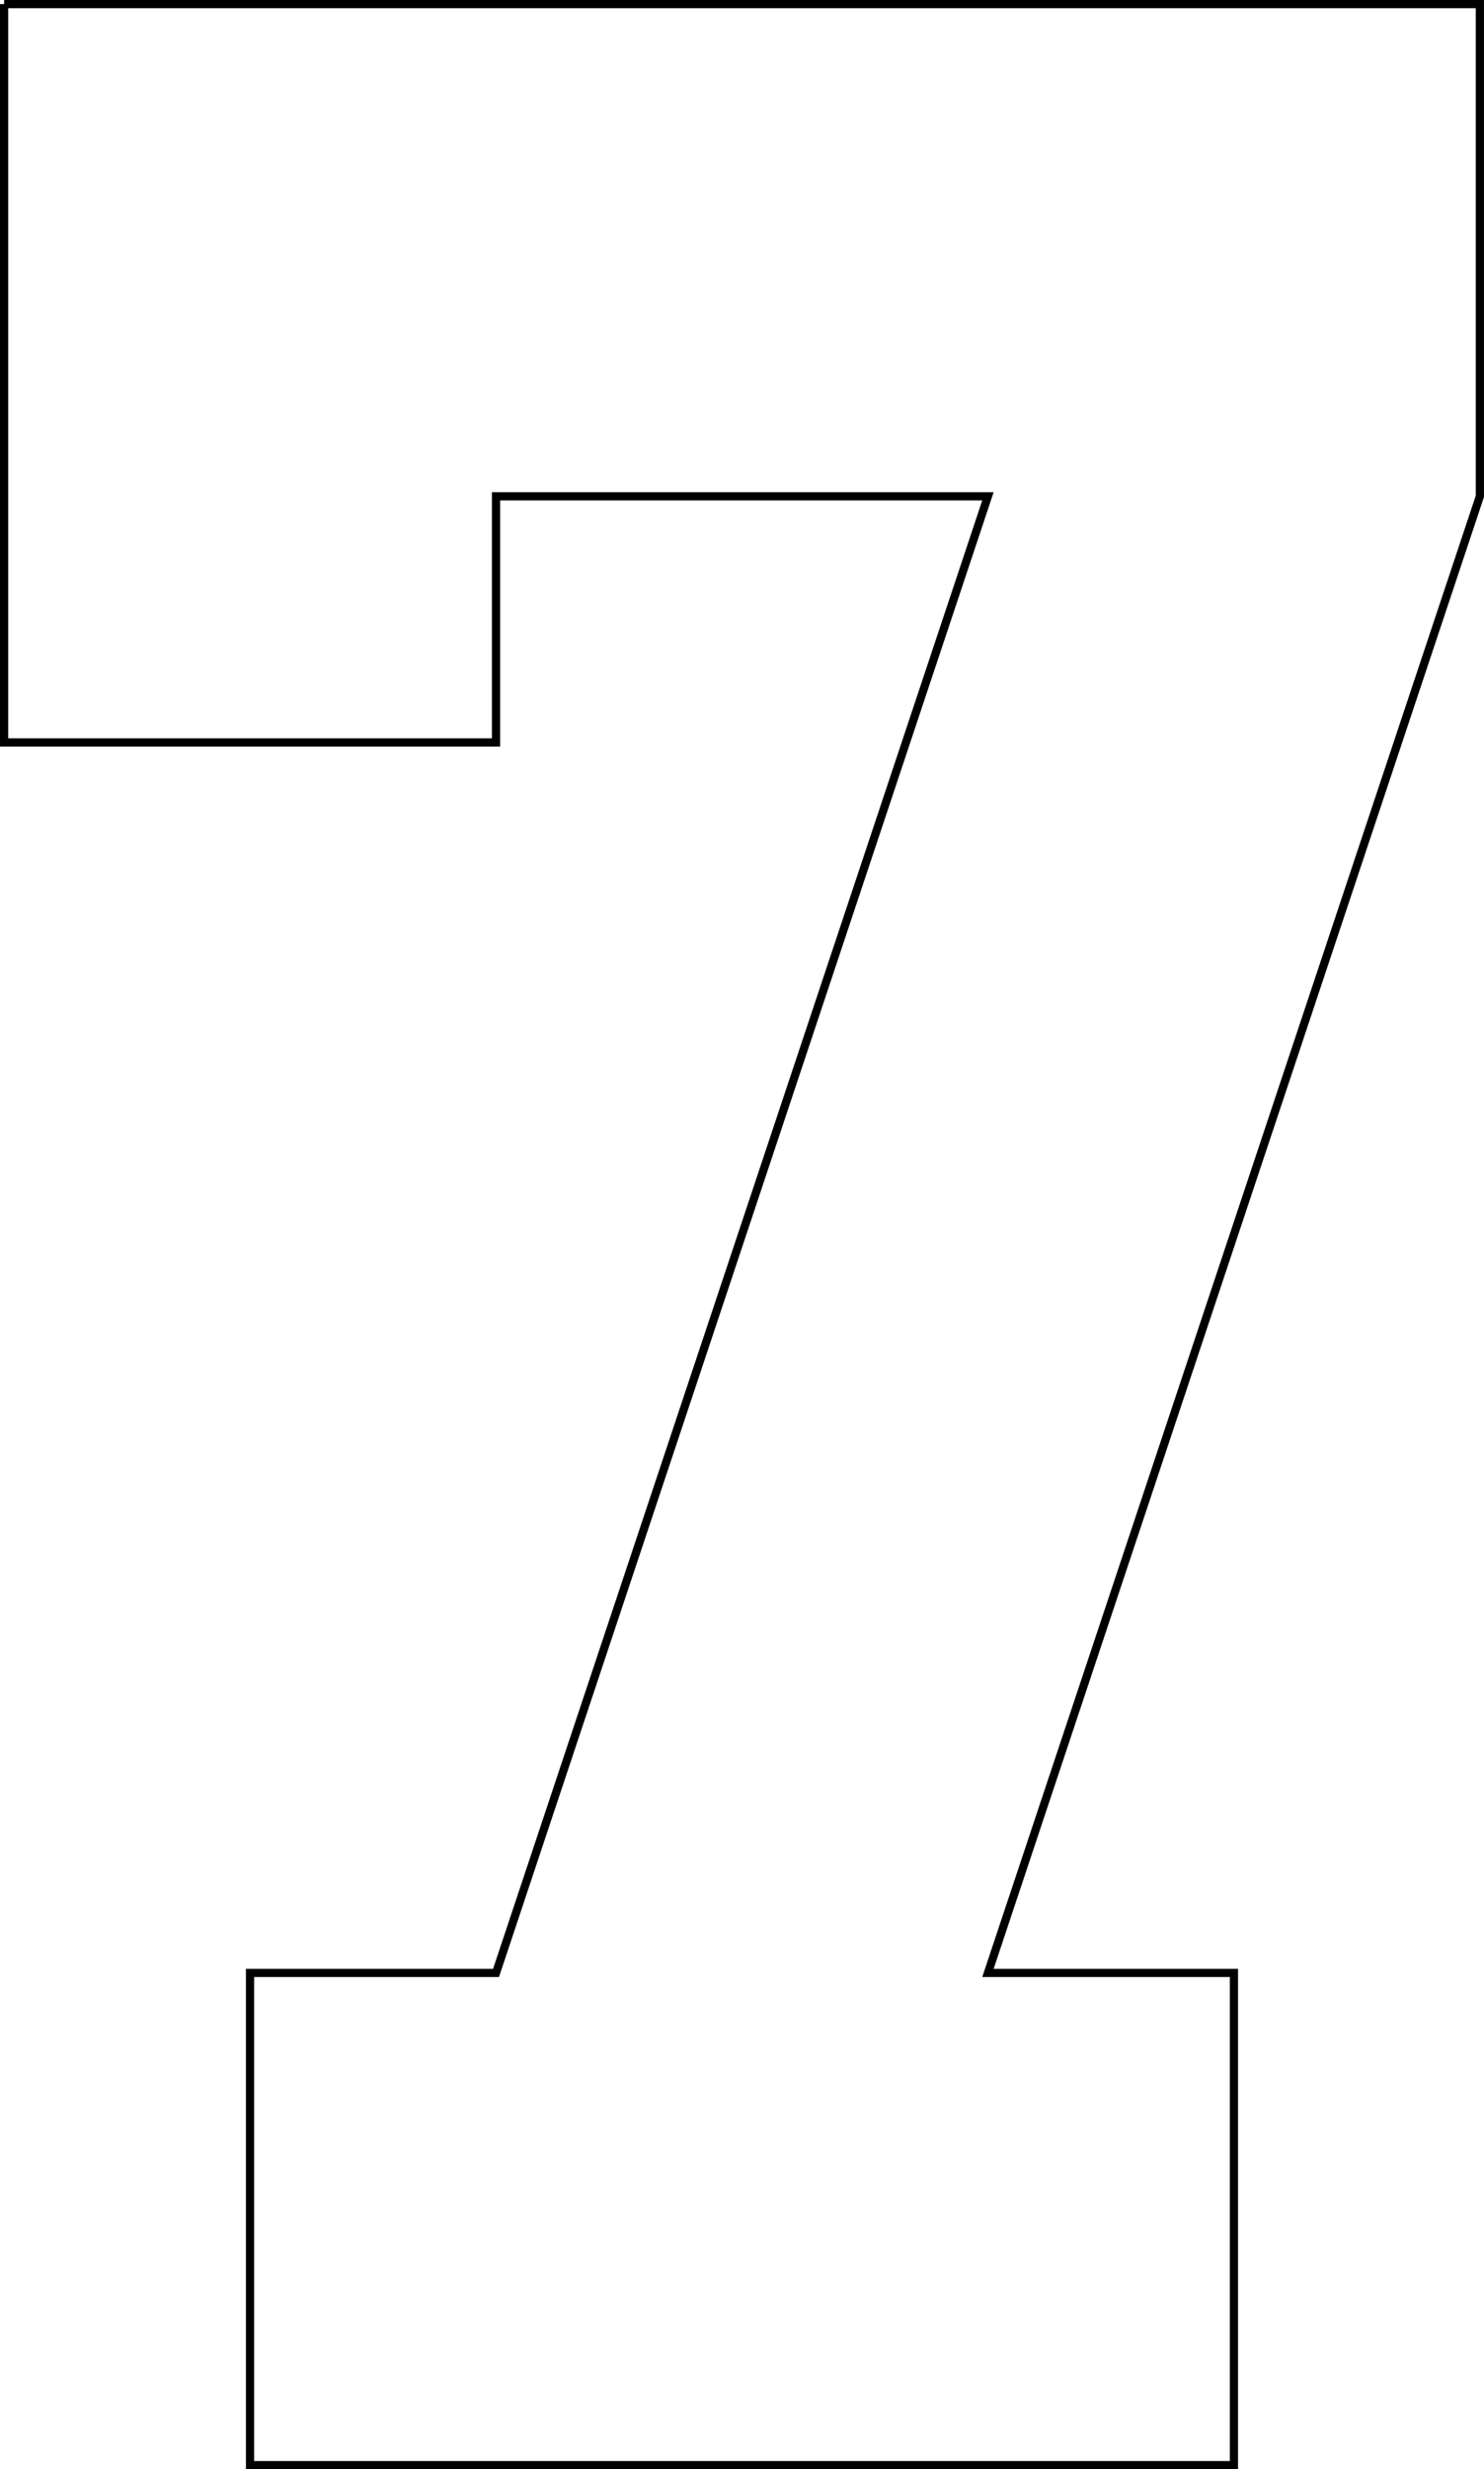 <?xml version="1.0" encoding="UTF-8" standalone="no"?>
<!-- Created with Inkscape (http://www.inkscape.org/) -->

<svg
   width="47.89"
   height="79.64"
   viewBox="0 0 47.89 79.64"
   version="1.1"
   id="svg1"
   xmlns="http://www.w3.org/2000/svg"
   xmlns:svg="http://www.w3.org/2000/svg">
  <defs
     id="defs1" />
  <g
     id="layer1"
     transform="translate(-79.243,-15.743)">
    <path
       style="fill:none;stroke:#000000;stroke-width:0.265"
       d="M 79.375,15.875 H 127 v 15.875 l -15.875,47.625 h 7.938 v 15.875 H 87.312 v -15.875 h 7.938 L 111.125,31.75 H 95.25 v 7.938 h -15.875 V 15.875"
       id="path14" />
  </g>
</svg>

